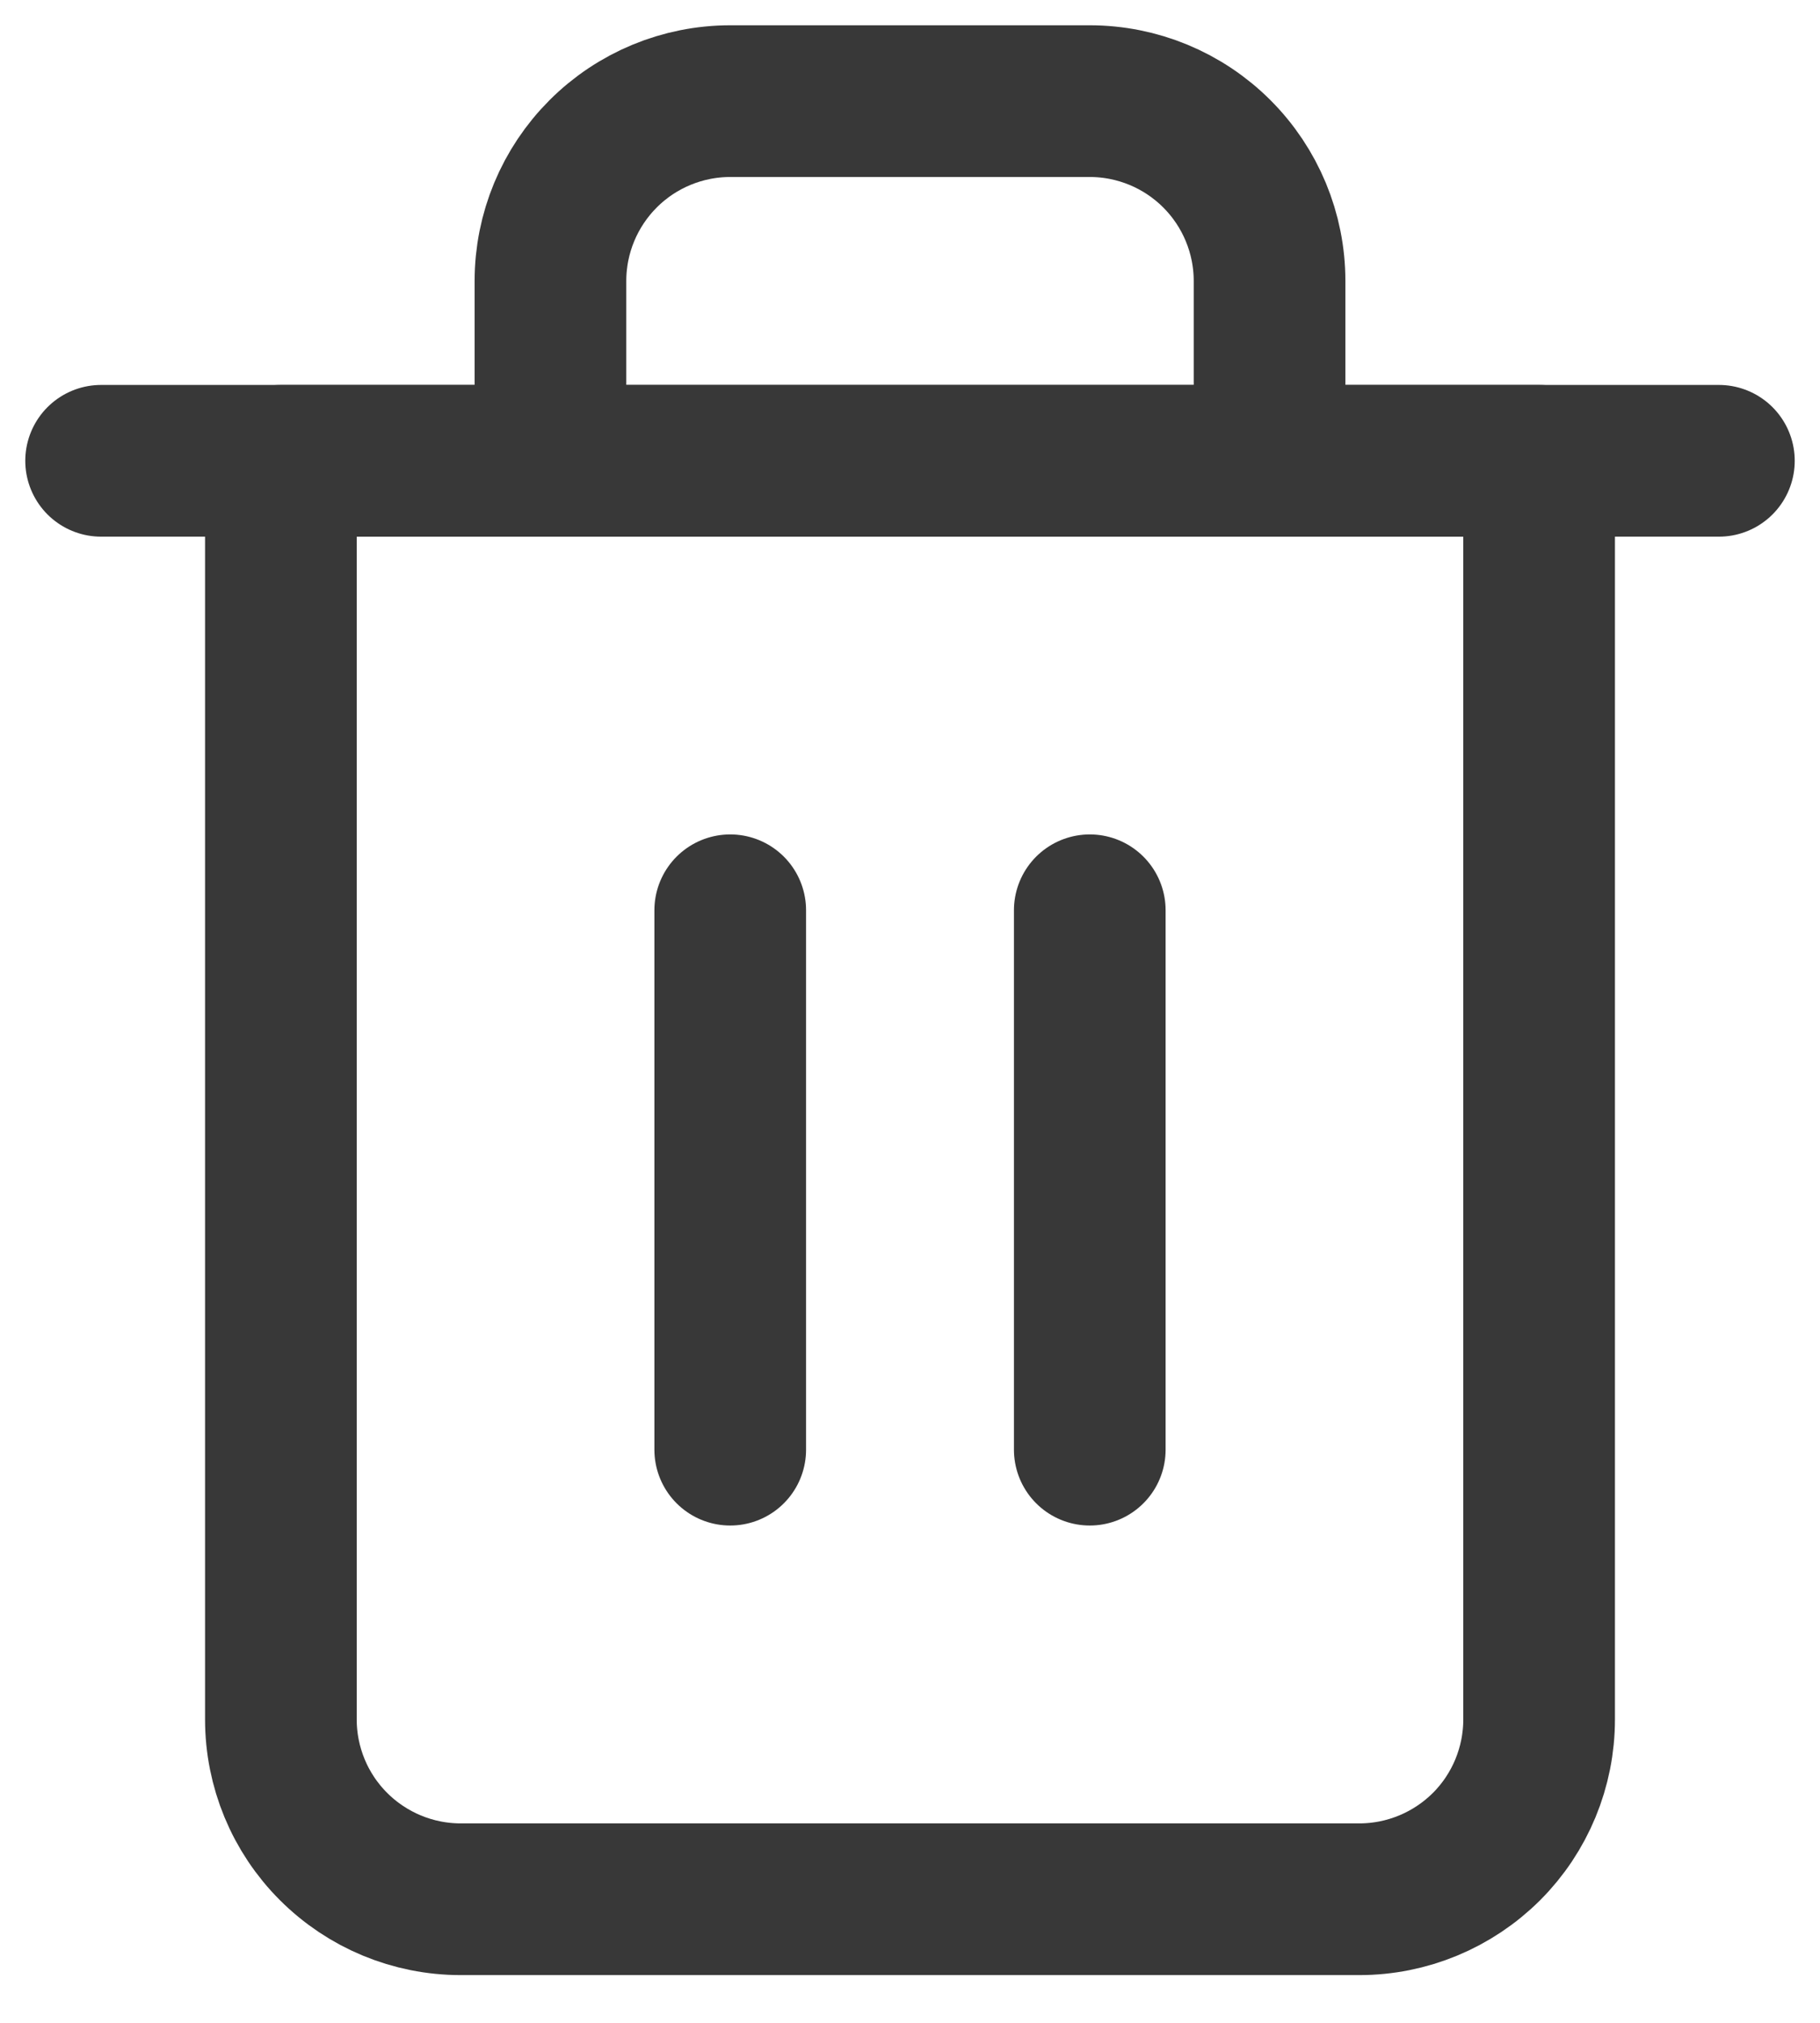 <svg width="18" height="20" viewBox="0 0 18 20" fill="none" xmlns="http://www.w3.org/2000/svg">
<path d="M1 4.556H2.778H17" stroke="#383838" stroke-width="1.5" stroke-linecap="round" stroke-linejoin="round"/>
<path d="M5.444 4.556V2.778C5.444 2.306 5.632 1.854 5.965 1.521C6.299 1.187 6.751 1 7.222 1H10.778C11.249 1 11.701 1.187 12.035 1.521C12.368 1.854 12.556 2.306 12.556 2.778V4.556M15.222 4.556V17C15.222 17.471 15.035 17.924 14.702 18.257C14.368 18.59 13.916 18.778 13.444 18.778H4.556C4.084 18.778 3.632 18.59 3.299 18.257C2.965 17.924 2.778 17.471 2.778 17V4.556H15.222Z" stroke="#383838" stroke-width="1.5" stroke-linecap="round" stroke-linejoin="round"/>
<path d="M7.222 9V14.333" stroke="#383838" stroke-width="1.5" stroke-linecap="round" stroke-linejoin="round"/>
<path d="M10.778 9V14.333" stroke="#383838" stroke-width="1.5" stroke-linecap="round" stroke-linejoin="round"/>
</svg>
